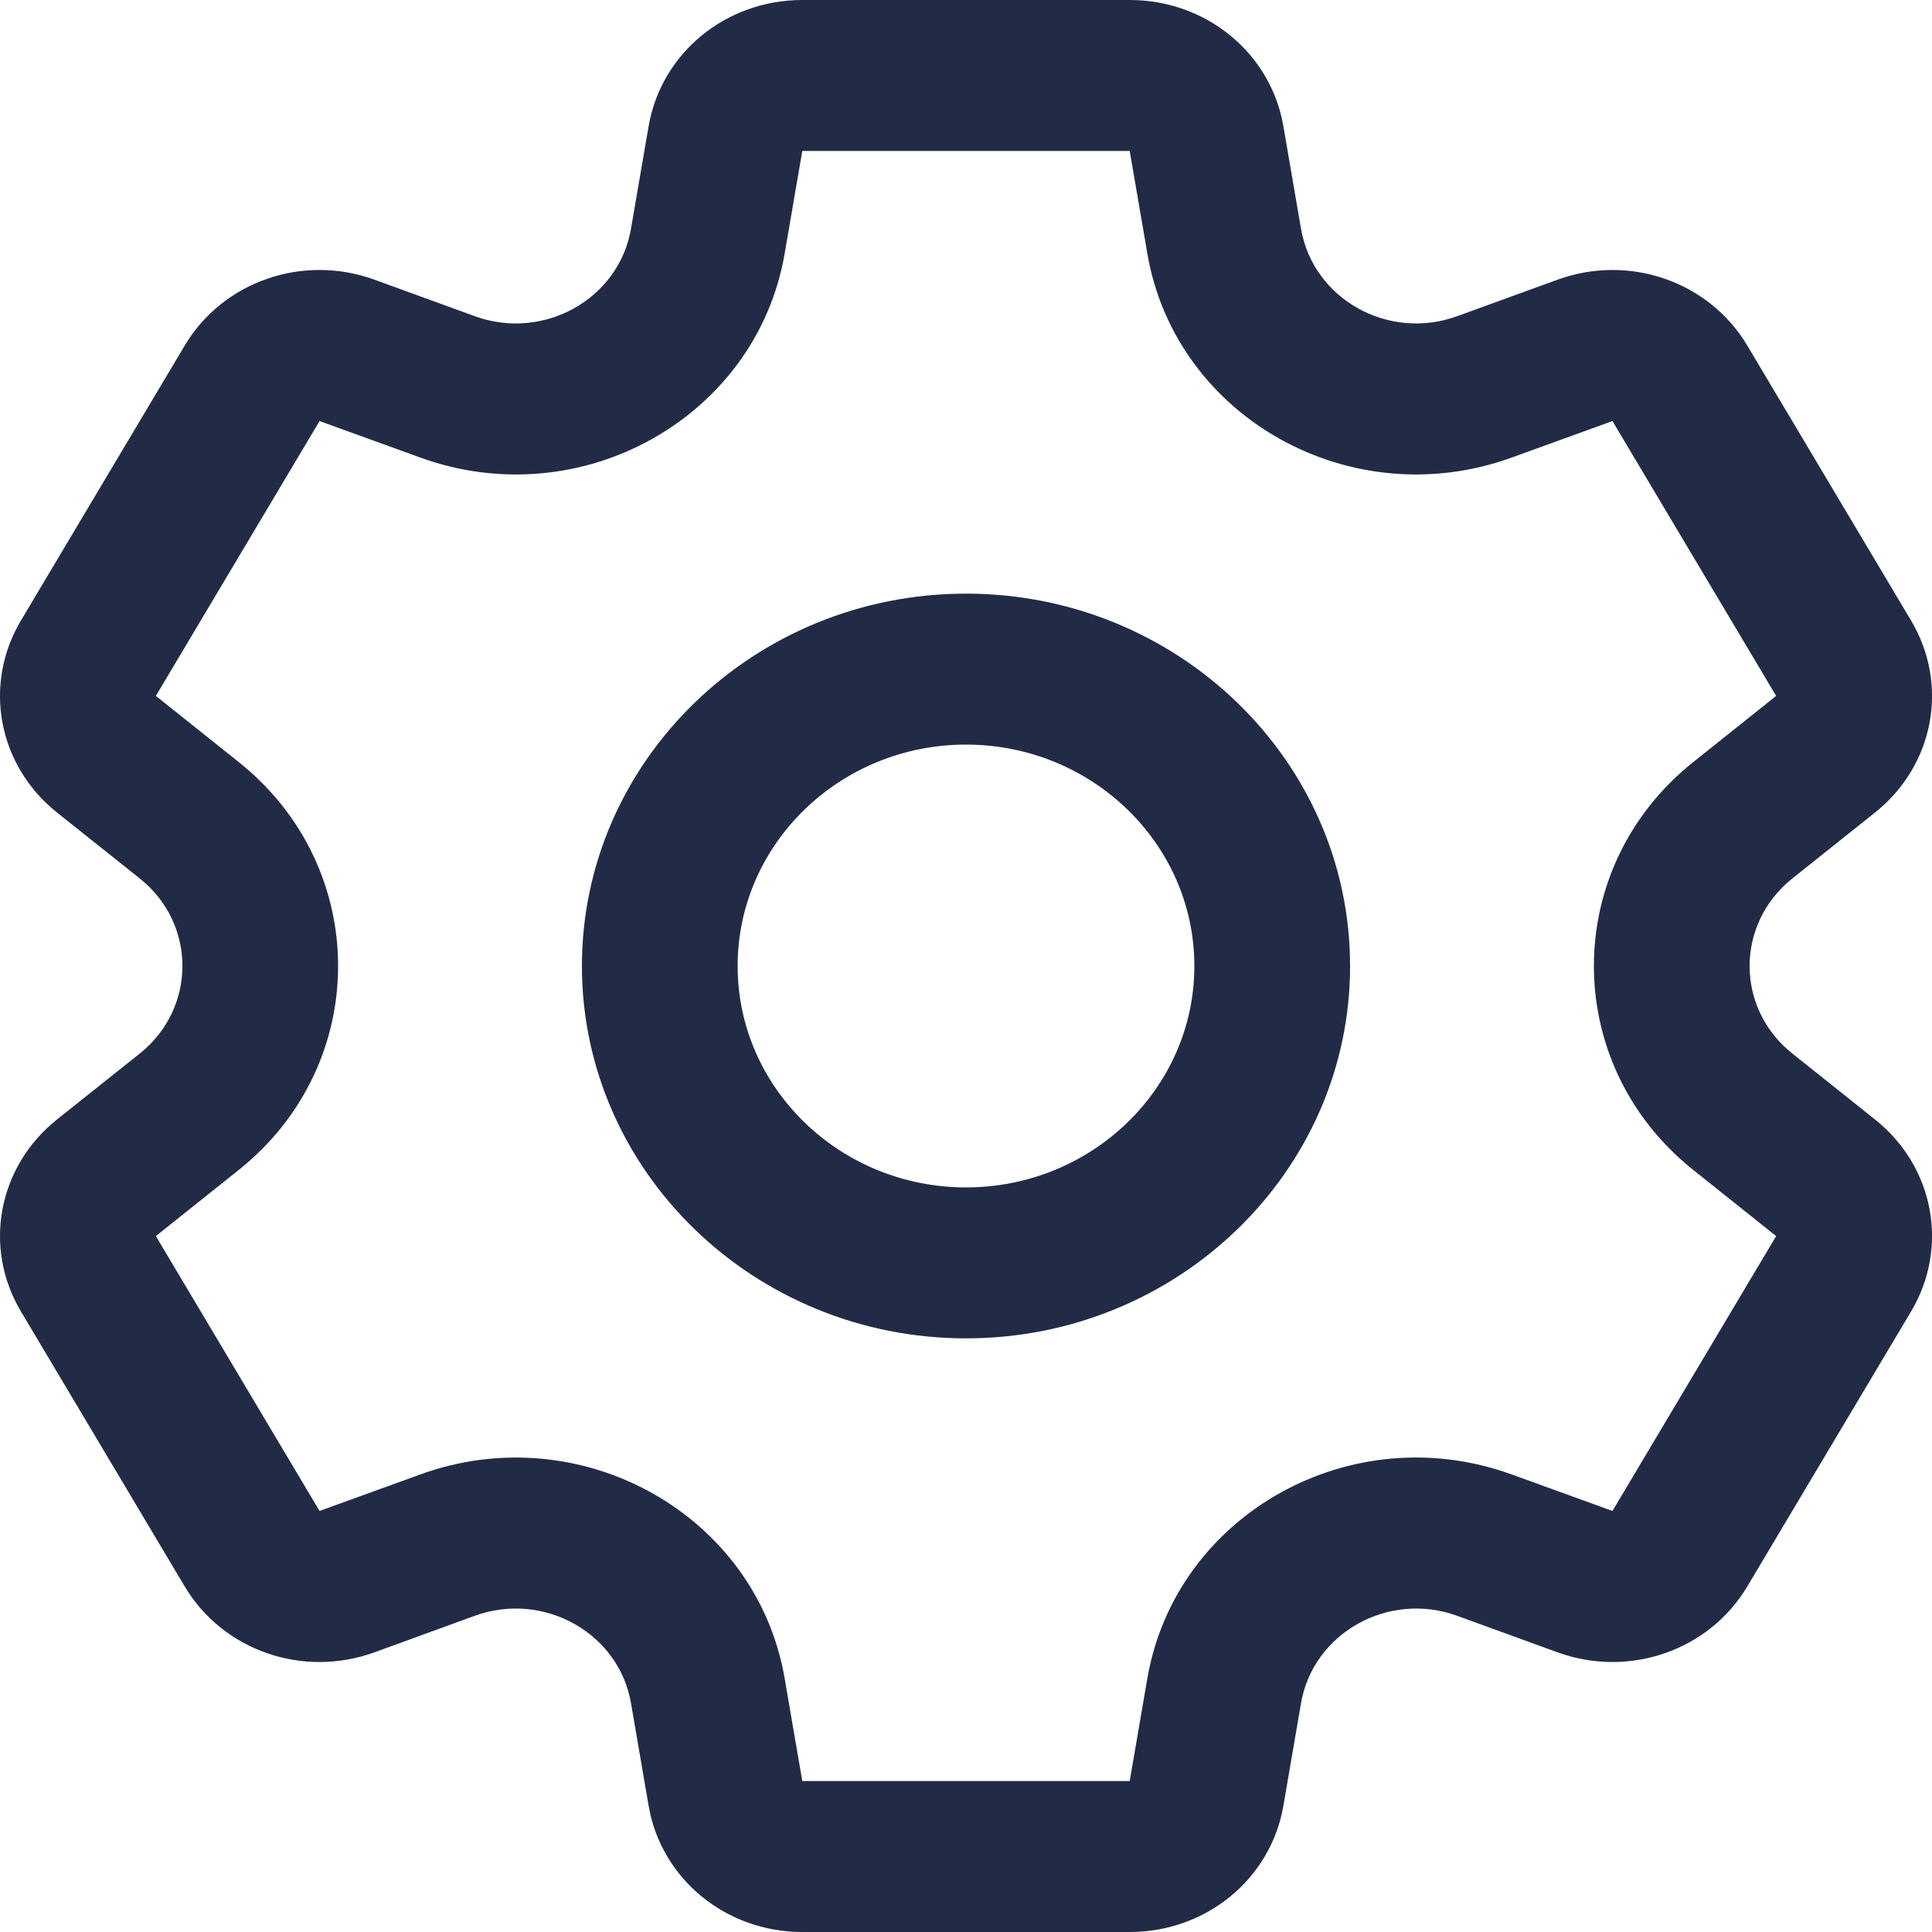 <svg width="15" height="15" viewBox="0 0 15 15" fill="none" xmlns="http://www.w3.org/2000/svg">
<path d="M14.558 8.692L13.915 8.179C13.473 7.827 13.474 7.173 13.915 6.821L14.558 6.308C15.017 5.942 15.134 5.315 14.837 4.817L13.566 2.683C13.269 2.185 12.65 1.97 12.094 2.171L11.313 2.455C10.779 2.649 10.195 2.322 10.101 1.776L9.964 0.979C9.866 0.412 9.365 0 8.771 0H6.229C5.635 0 5.134 0.412 5.036 0.979L4.899 1.776C4.805 2.323 4.22 2.649 3.686 2.455L2.906 2.171C2.35 1.97 1.731 2.185 1.434 2.683L0.163 4.817C-0.134 5.315 -0.016 5.942 0.442 6.308L1.086 6.821C1.527 7.173 1.526 7.827 1.086 8.179L0.442 8.692C-0.016 9.058 -0.134 9.685 0.163 10.183L1.434 12.317C1.731 12.815 2.35 13.03 2.906 12.829L3.686 12.545C4.221 12.351 4.805 12.678 4.899 13.223L5.036 14.021C5.134 14.588 5.635 15 6.229 15H8.771C9.365 15 9.866 14.588 9.964 14.021L10.101 13.224C10.195 12.678 10.78 12.351 11.313 12.545L12.094 12.829C12.65 13.03 13.269 12.815 13.566 12.317L14.837 10.183C15.134 9.685 15.017 9.058 14.558 8.692ZM12.519 11.731L11.738 11.448C10.489 10.994 9.127 11.759 8.908 13.031L8.771 13.828H6.229L6.092 13.031C5.873 11.757 4.508 10.995 3.262 11.448L2.481 11.731L1.21 9.597L1.854 9.083C2.883 8.262 2.881 6.736 1.854 5.917L1.21 5.403L2.481 3.269L3.262 3.552C4.511 4.006 5.873 3.241 6.092 1.969L6.229 1.172H8.771L8.908 1.969C9.127 3.244 10.492 4.005 11.738 3.552L12.519 3.269L13.79 5.403C13.79 5.403 13.79 5.403 13.79 5.403L13.146 5.917C12.117 6.738 12.119 8.264 13.146 9.083L13.79 9.597L12.519 11.731ZM7.5 4.609C5.856 4.609 4.518 5.906 4.518 7.5C4.518 9.094 5.856 10.391 7.5 10.391C9.144 10.391 10.482 9.094 10.482 7.5C10.482 5.906 9.144 4.609 7.5 4.609ZM7.5 9.219C6.522 9.219 5.727 8.448 5.727 7.5C5.727 6.552 6.522 5.781 7.5 5.781C8.478 5.781 9.273 6.552 9.273 7.5C9.273 8.448 8.478 9.219 7.5 9.219Z" fill="#222B45"/>
</svg>
